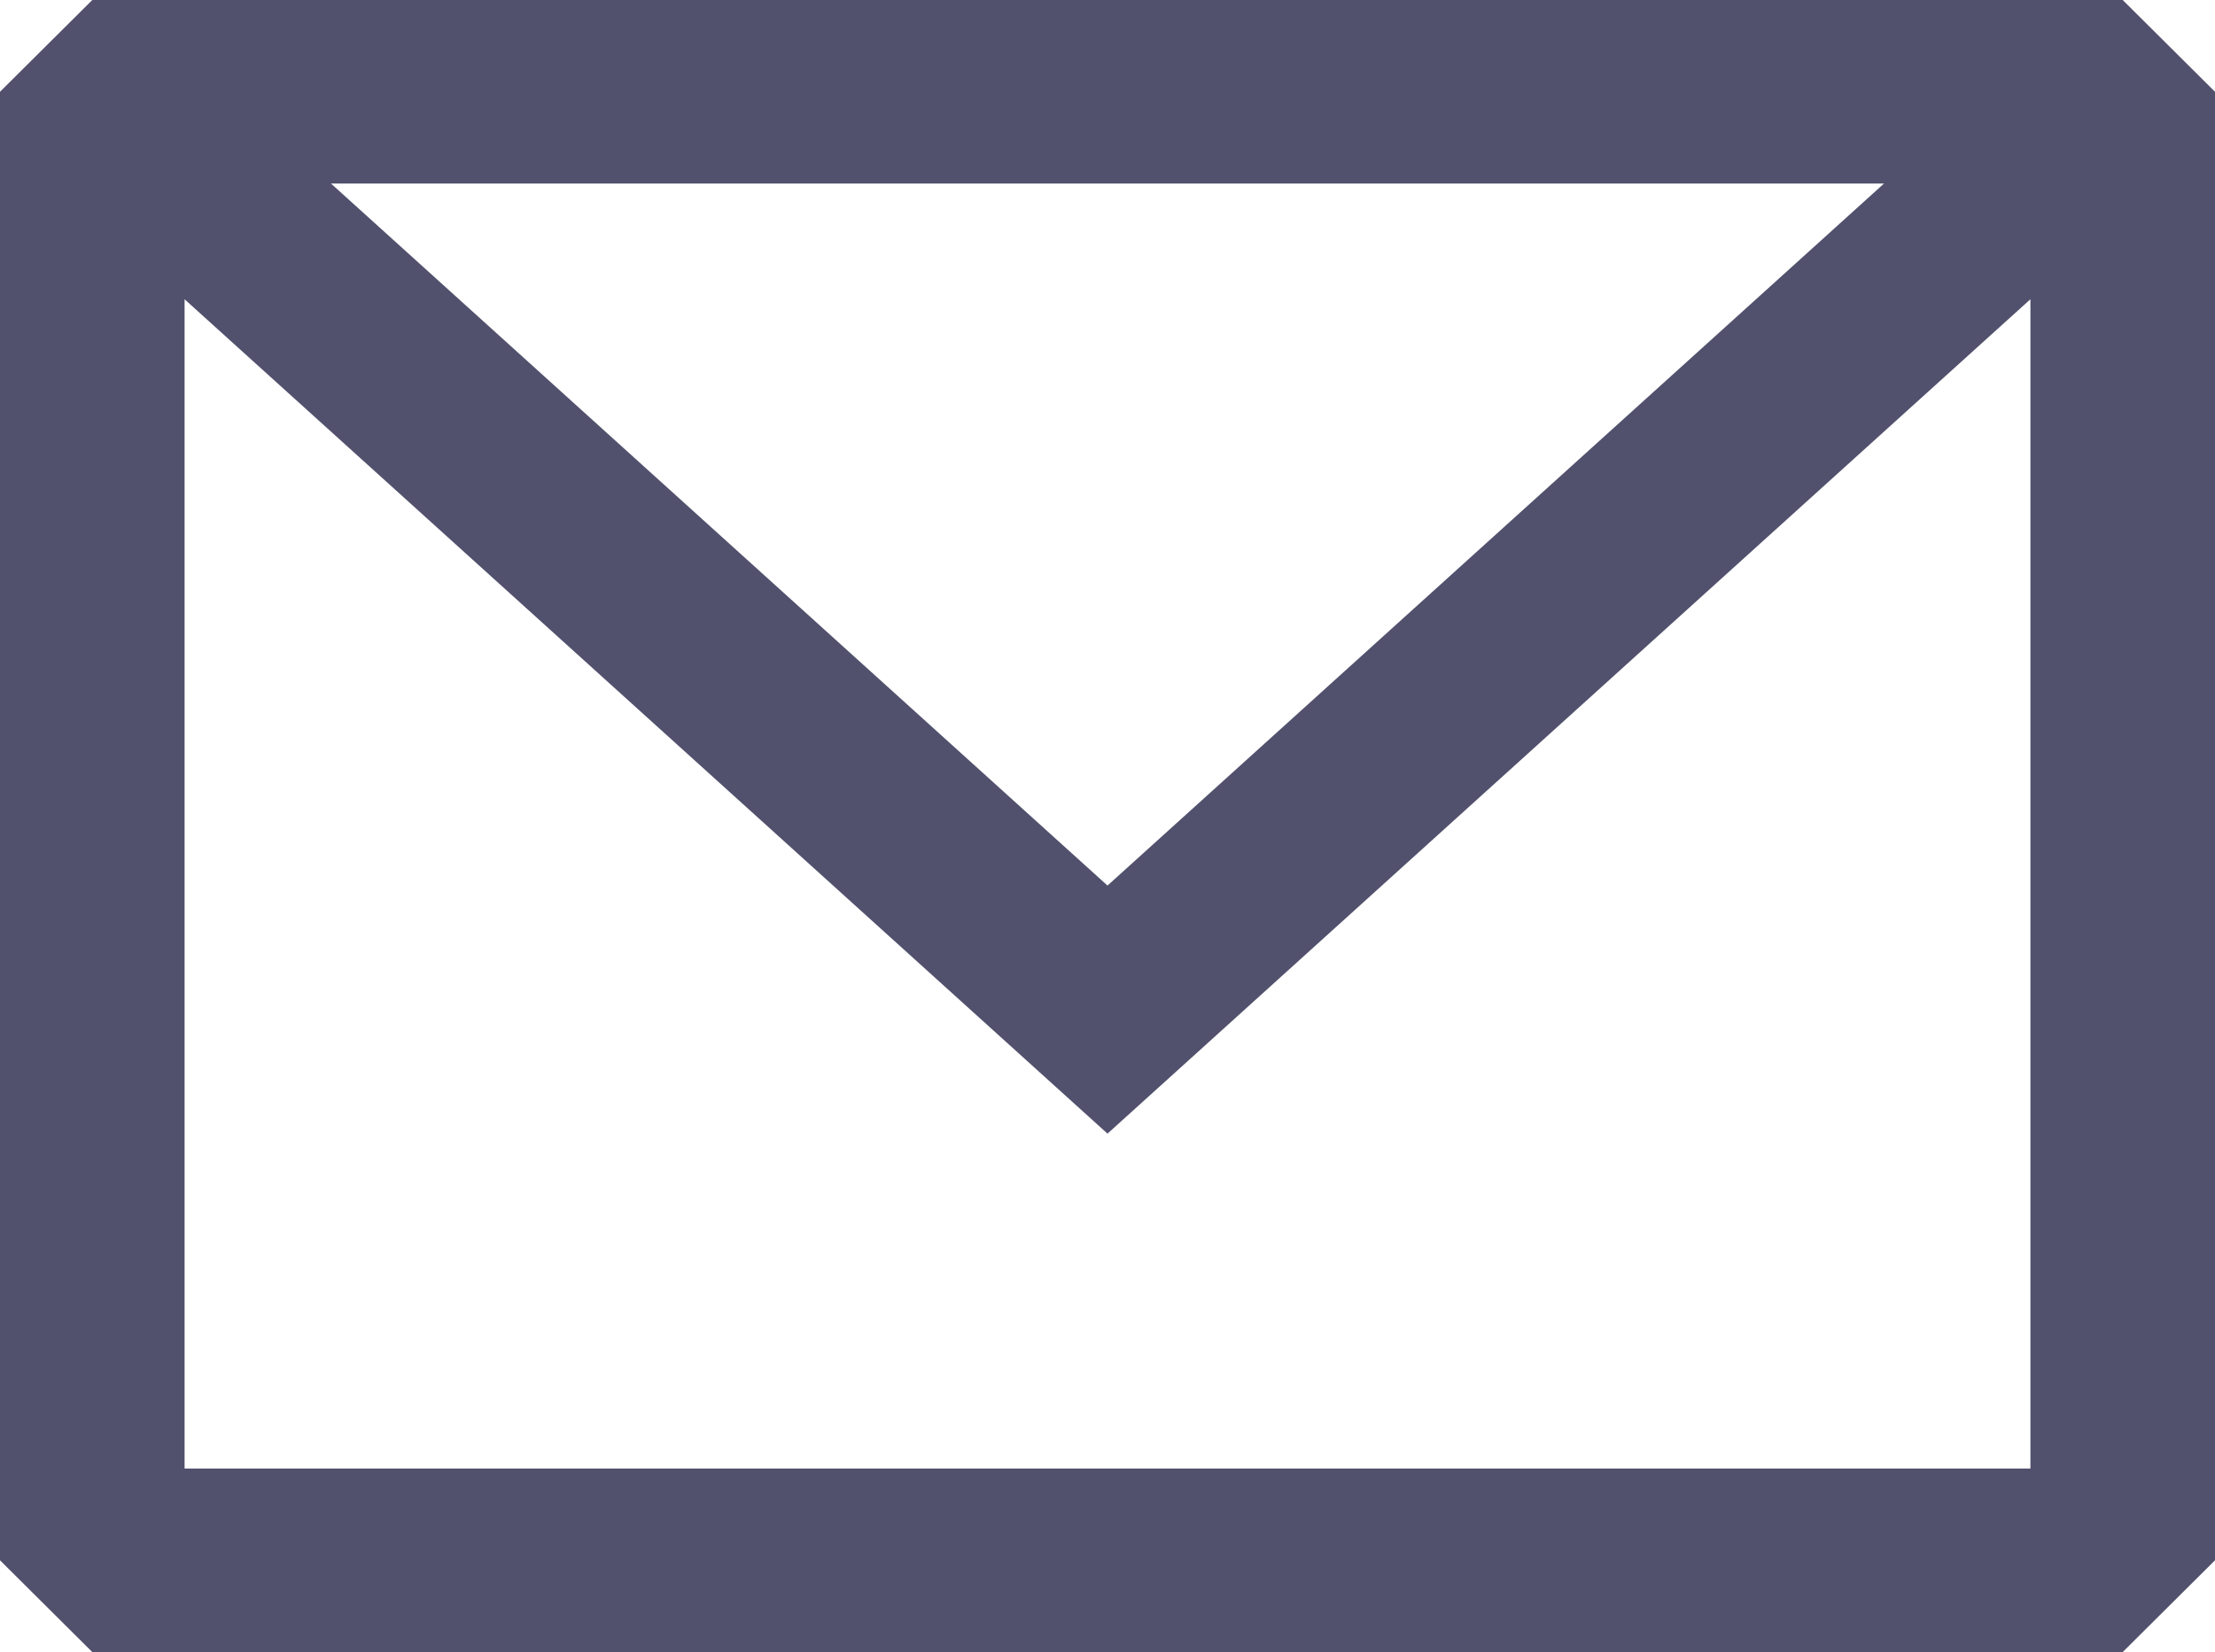 <svg width="63" height="47" viewBox="0 0 63 47" fill="none" xmlns="http://www.w3.org/2000/svg">
<path fill-rule="evenodd" clip-rule="evenodd" d="M2.625 0L0 2.611V44.389L2.625 47H60.375L63 44.389V2.611L60.375 0H2.625ZM5.25 8.514V41.778H57.75V8.513L31.5 32.251L5.25 8.514ZM53.585 5.222H9.415L31.5 25.193L53.585 5.222Z" fill="#51516D"/>
</svg>
